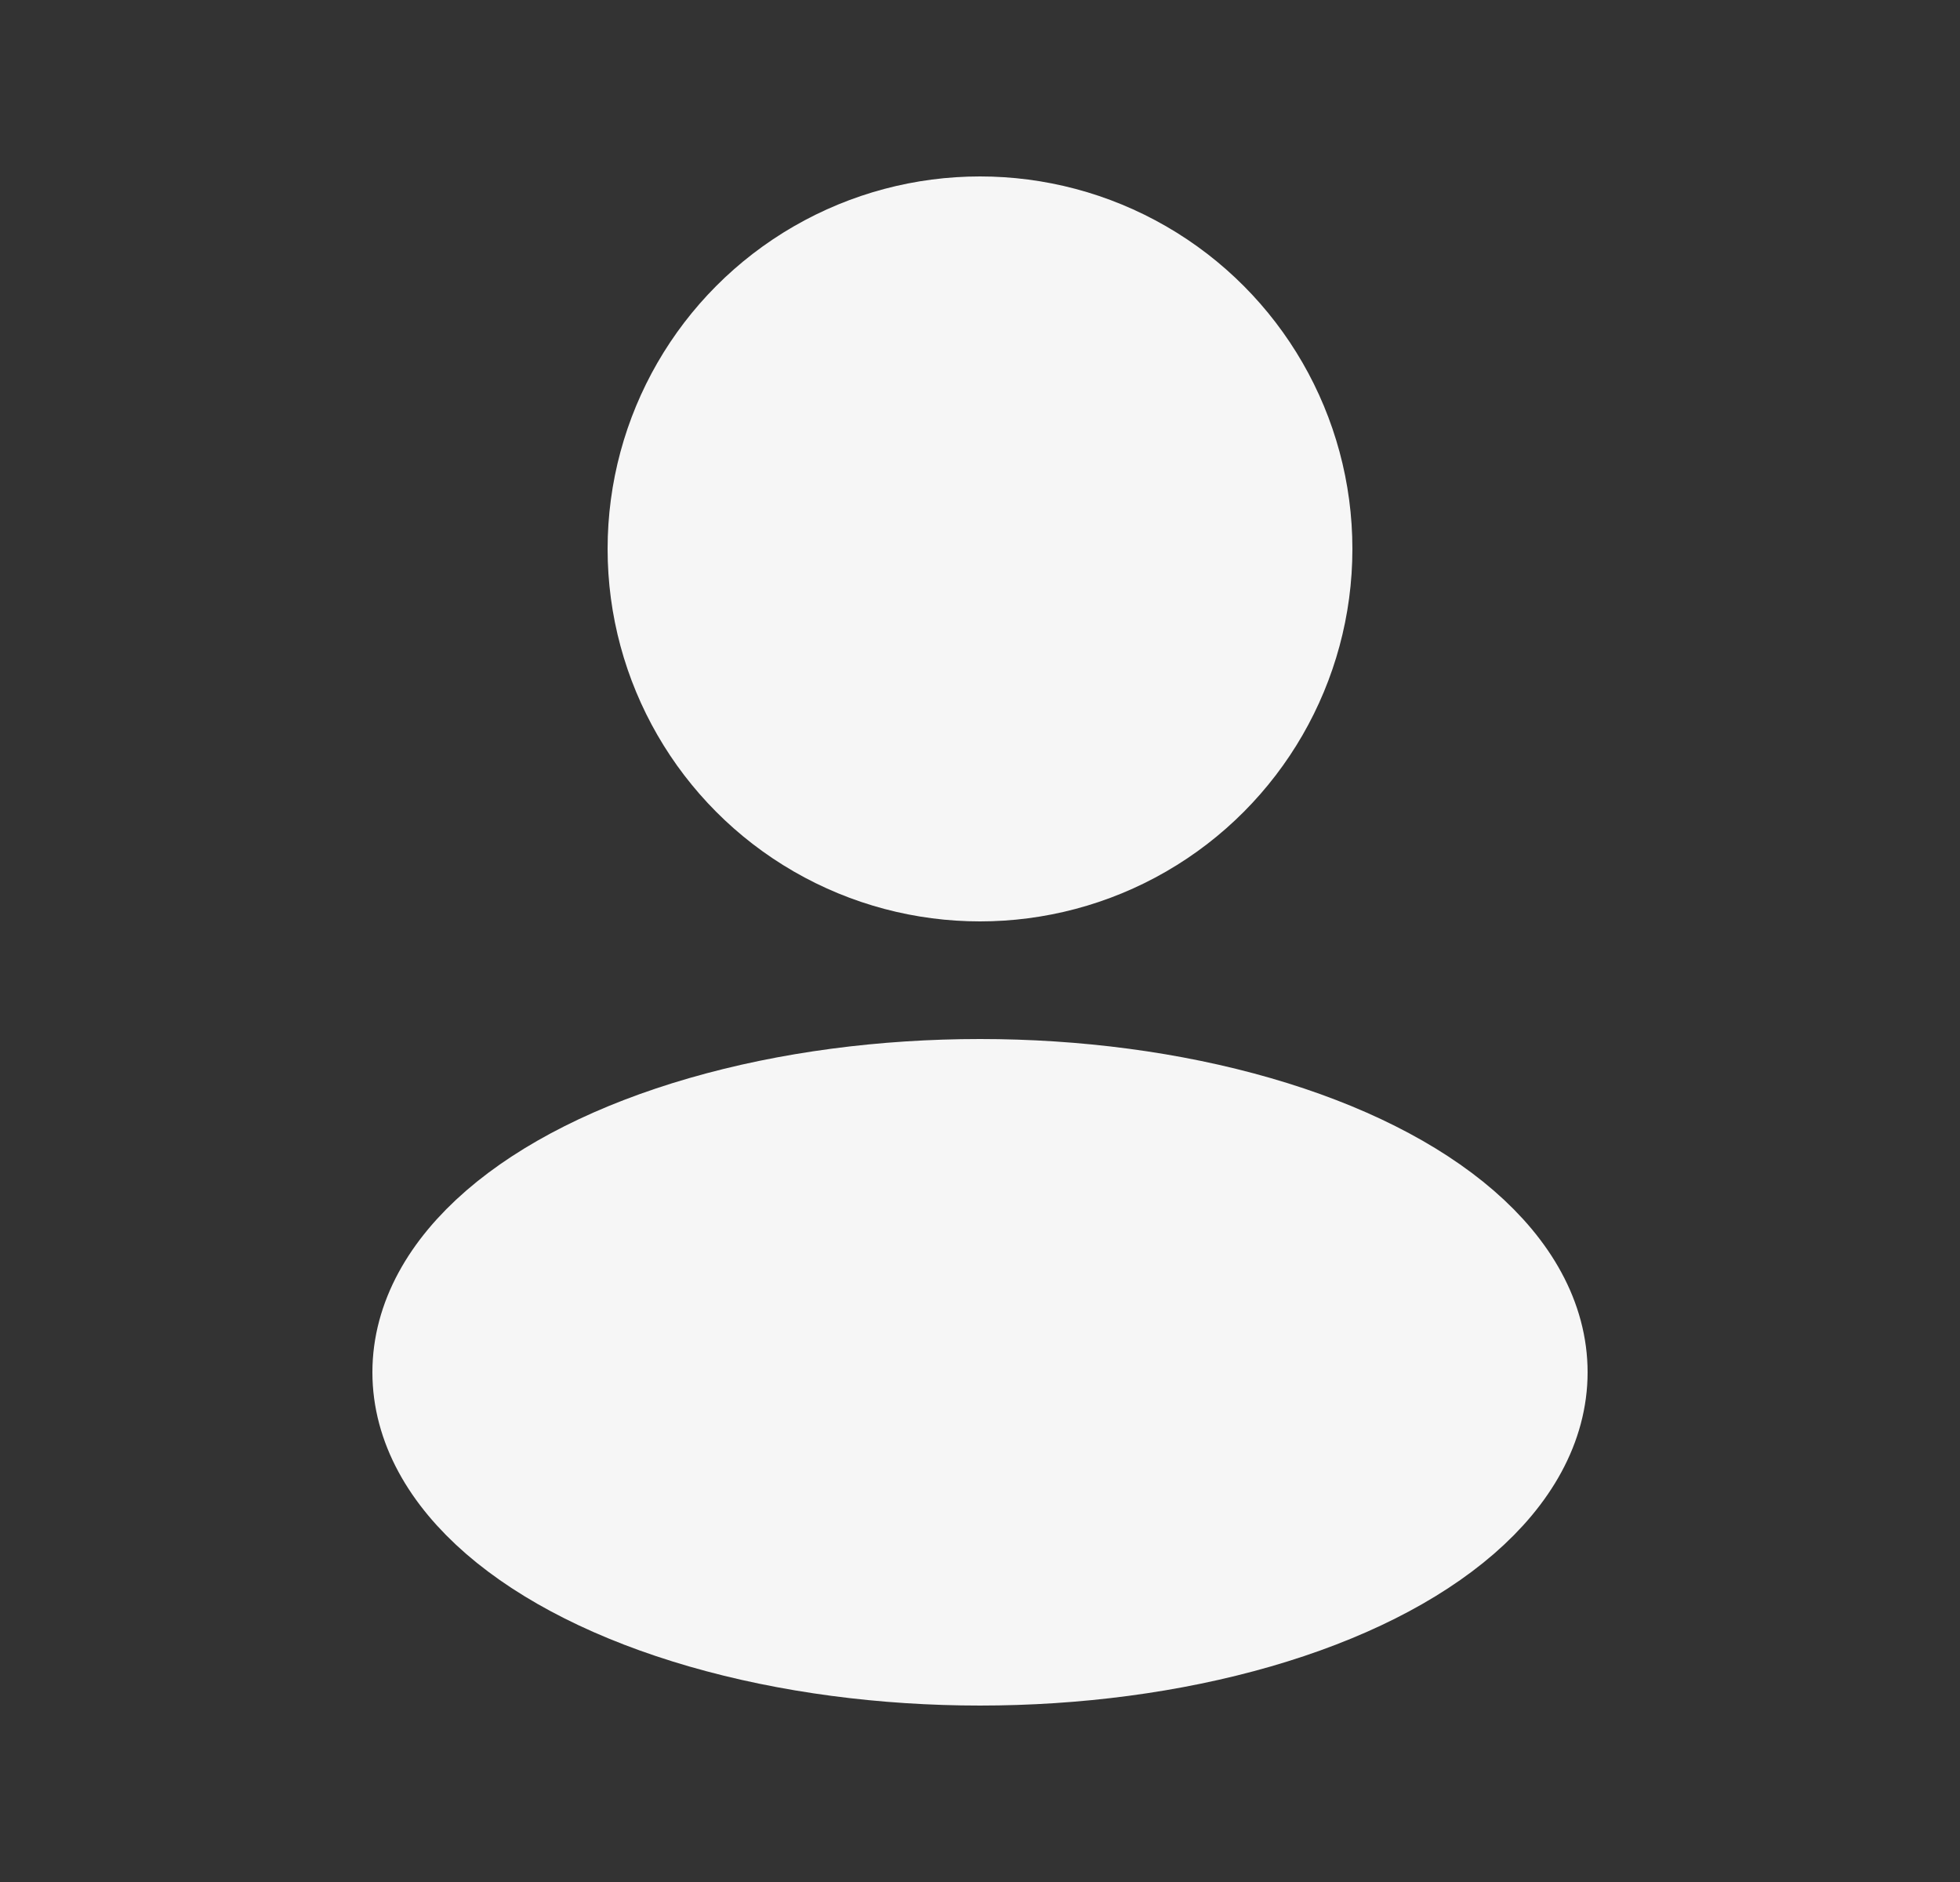 <svg width="25" height="24" viewBox="0 0 25 24" fill="none" xmlns="http://www.w3.org/2000/svg">
<rect x="0" y="0" width="25" height="24" fill="#333333" stroke="none"/>
<ellipse cx="12.5" cy="17.5" rx="7" ry="3.5" fill="#F6F6F6" stroke="#F6F6F6" stroke-width="1.5" stroke-linejoin="round"/>
<circle cx="12.5" cy="7" r="4" fill="#F6F6F6" stroke="#F6F6F6" stroke-width="1.5" stroke-linejoin="round"/>
</svg>
